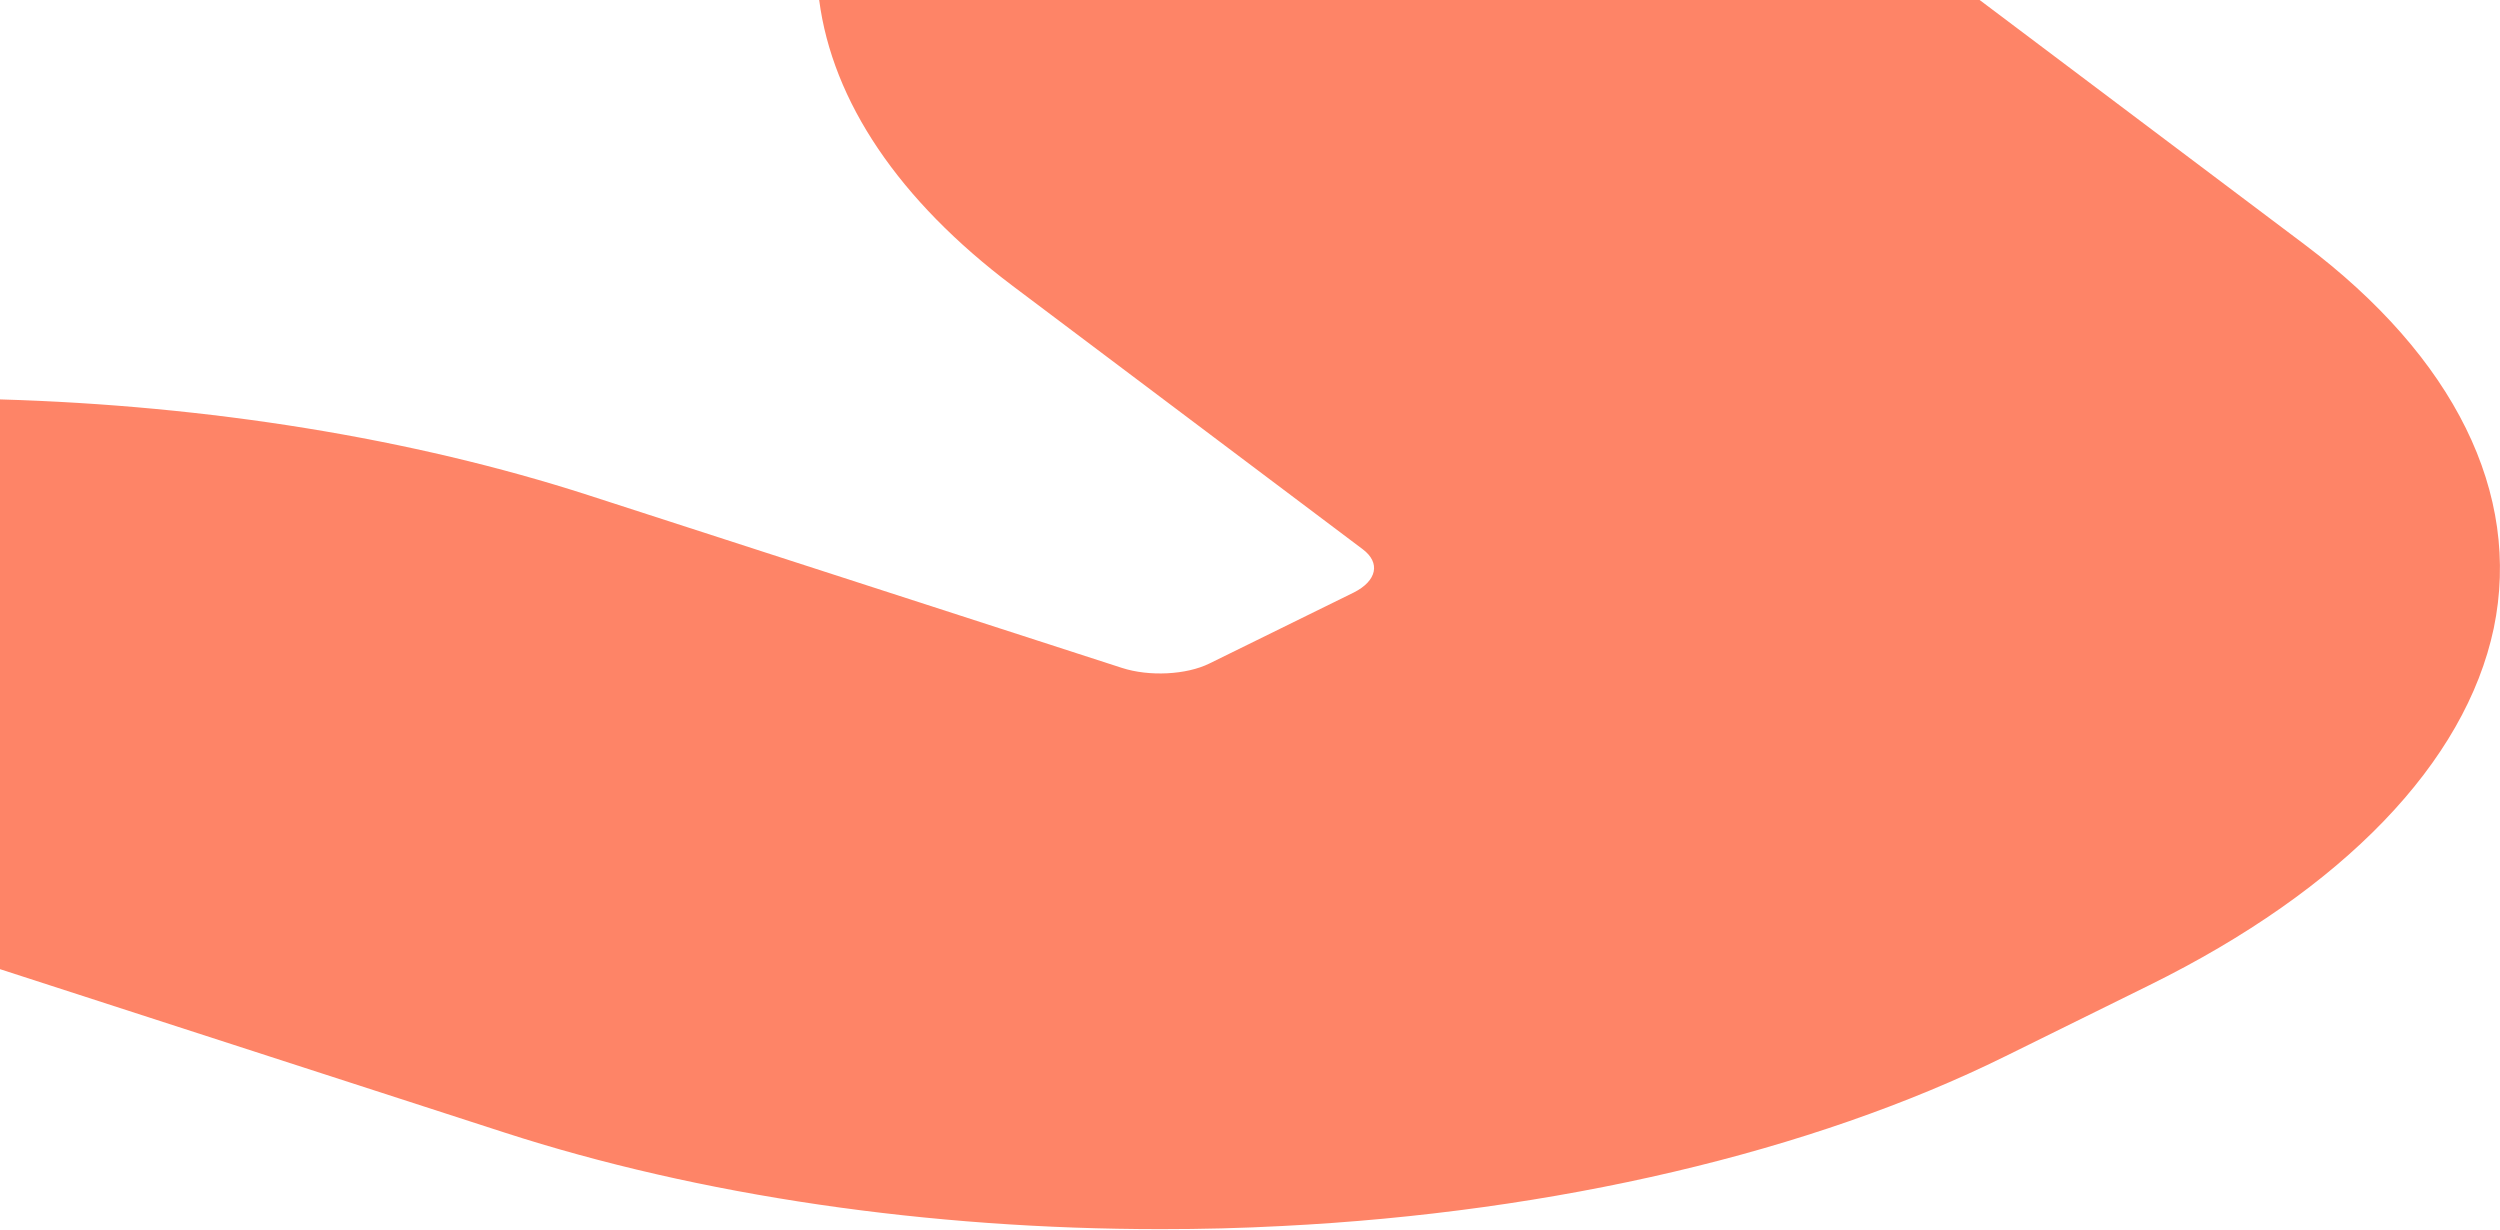 <svg width="1632" height="803" viewBox="0 0 1632 803" fill="none" xmlns="http://www.w3.org/2000/svg">
<path d="M1292.31 0H534.759C543.389 66.248 586.86 130.76 661.017 186.597L889.56 358.526C901.387 367.359 898.83 379.189 883.806 386.76L789.512 433.133C774.489 440.547 750.197 441.809 732.297 435.972L383.888 323.194C269.137 286.127 136.167 264.675 0 260.732V632.665L329.23 739.292C456.767 780.618 606.358 802.385 757.868 802.385C784.398 802.385 810.609 801.754 837.139 800.334C1015.18 791.344 1182.99 751.911 1309.25 689.449L1403.22 643.075C1529.8 580.613 1609.39 497.804 1627.93 410.104C1646.15 322.247 1602.36 233.286 1504.23 159.468L1292.31 0Z" fill="#FE8467"/>
</svg>
